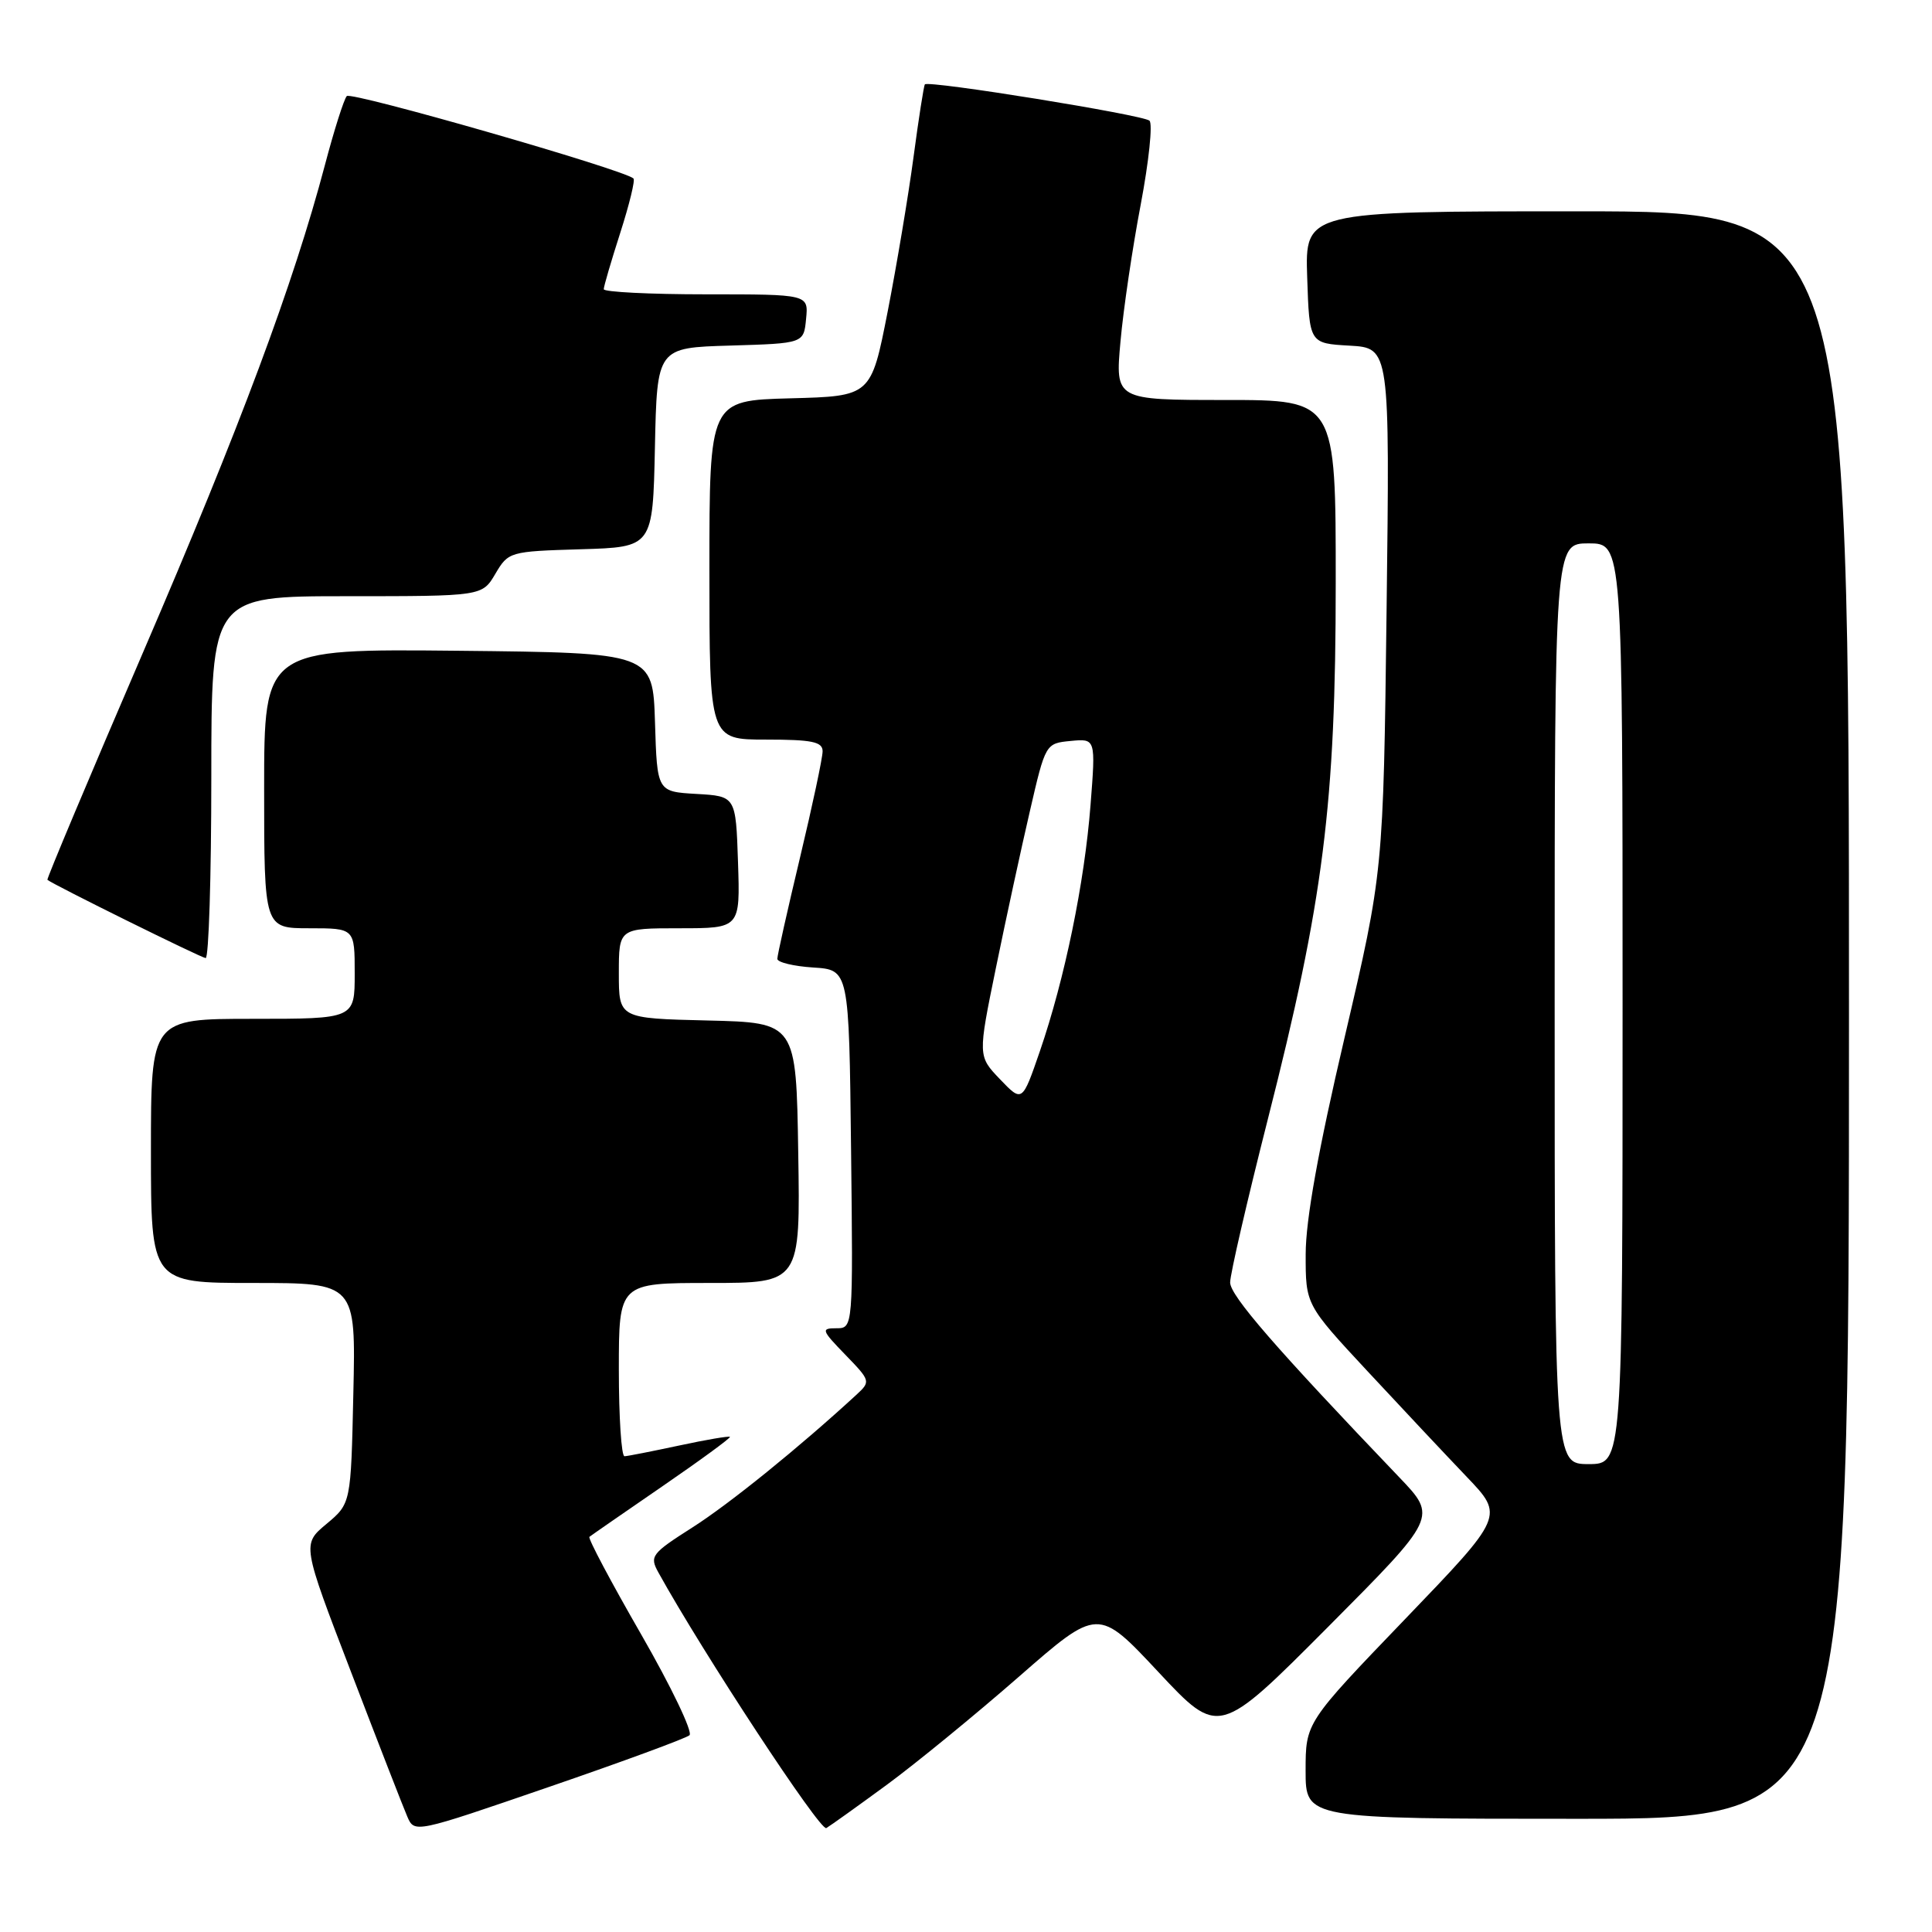 <?xml version="1.0" encoding="UTF-8" standalone="no"?>
<!DOCTYPE svg PUBLIC "-//W3C//DTD SVG 1.1//EN" "http://www.w3.org/Graphics/SVG/1.1/DTD/svg11.dtd" >
<svg xmlns="http://www.w3.org/2000/svg" xmlns:xlink="http://www.w3.org/1999/xlink" version="1.1" viewBox="0 0 256 256">
 <g >
 <path fill="currentColor"
d=" M 91.36 229.93 C 91.83 229.52 88.95 223.51 84.96 216.57 C 80.97 209.64 77.88 203.82 78.10 203.64 C 78.32 203.46 82.65 200.46 87.73 196.97 C 92.81 193.48 96.85 190.52 96.72 190.39 C 96.59 190.26 93.56 190.77 89.99 191.54 C 86.42 192.30 83.16 192.95 82.75 192.96 C 82.34 192.98 82.00 187.82 82.00 181.50 C 82.00 170.00 82.00 170.00 94.02 170.00 C 106.05 170.00 106.05 170.00 105.77 152.75 C 105.50 135.50 105.50 135.50 93.75 135.22 C 82.00 134.94 82.00 134.94 82.00 128.97 C 82.00 123.00 82.00 123.00 90.04 123.00 C 98.08 123.00 98.08 123.00 97.79 114.25 C 97.50 105.50 97.50 105.50 92.29 105.20 C 87.07 104.90 87.07 104.90 86.79 95.70 C 86.50 86.50 86.50 86.50 60.75 86.23 C 35.00 85.97 35.00 85.97 35.00 104.48 C 35.00 123.00 35.00 123.00 41.00 123.00 C 47.00 123.00 47.00 123.00 47.00 129.00 C 47.00 135.00 47.00 135.00 33.50 135.00 C 20.00 135.00 20.00 135.00 20.00 152.50 C 20.00 170.00 20.00 170.00 33.57 170.00 C 47.15 170.00 47.15 170.00 46.82 184.61 C 46.50 199.22 46.50 199.22 43.26 201.93 C 40.02 204.63 40.02 204.63 46.52 221.56 C 50.09 230.88 53.44 239.49 53.97 240.71 C 54.92 242.91 54.95 242.90 72.71 236.79 C 82.49 233.43 90.89 230.34 91.36 229.93 Z  M 117.50 236.50 C 121.35 233.67 129.22 227.23 135.00 222.18 C 145.50 213.00 145.50 213.00 153.50 221.56 C 161.50 230.11 161.50 230.11 175.98 215.57 C 190.45 201.02 190.45 201.02 185.42 195.76 C 169.01 178.60 163.00 171.68 163.00 169.93 C 163.00 168.85 165.25 159.11 168.00 148.28 C 175.37 119.31 176.99 106.55 176.99 77.25 C 177.00 53.00 177.00 53.00 162.38 53.00 C 147.77 53.00 147.77 53.00 148.47 45.25 C 148.85 40.99 150.06 32.83 151.15 27.11 C 152.23 21.40 152.76 16.39 152.31 15.99 C 151.46 15.22 123.01 10.62 122.55 11.18 C 122.41 11.35 121.73 15.68 121.05 20.79 C 120.37 25.90 118.82 35.13 117.62 41.29 C 115.42 52.50 115.42 52.50 104.71 52.78 C 94.00 53.07 94.00 53.07 94.00 75.53 C 94.00 98.00 94.00 98.00 101.50 98.00 C 107.62 98.00 109.00 98.29 109.00 99.55 C 109.00 100.41 107.65 106.76 106.00 113.66 C 104.35 120.57 103.00 126.59 103.00 127.05 C 103.00 127.51 105.14 128.03 107.75 128.20 C 112.50 128.50 112.50 128.50 112.77 152.25 C 113.04 176.00 113.04 176.00 110.82 176.00 C 108.76 176.00 108.85 176.25 112.01 179.51 C 115.37 182.98 115.39 183.05 113.46 184.83 C 105.89 191.80 96.63 199.29 91.74 202.40 C 86.31 205.86 86.05 206.21 87.24 208.36 C 93.12 219.00 108.69 242.70 109.49 242.23 C 110.05 241.90 113.65 239.32 117.50 236.50 Z  M 245.00 134.50 C 245.00 28.00 245.00 28.00 208.96 28.00 C 172.92 28.00 172.92 28.00 173.21 36.75 C 173.50 45.50 173.50 45.50 178.83 45.80 C 184.16 46.11 184.16 46.11 183.73 80.80 C 183.30 115.50 183.30 115.50 178.16 137.50 C 174.68 152.35 173.01 161.67 173.01 166.18 C 173.00 172.87 173.00 172.87 181.19 181.68 C 185.70 186.53 191.62 192.83 194.35 195.69 C 199.31 200.88 199.31 200.88 186.16 214.56 C 173.00 228.25 173.00 228.25 173.00 234.63 C 173.00 241.00 173.00 241.00 209.00 241.00 C 245.00 241.00 245.00 241.00 245.00 134.50 Z  M 28.00 103.00 C 28.00 79.00 28.00 79.00 45.94 79.00 C 63.89 79.00 63.89 79.00 65.64 76.03 C 67.36 73.11 67.54 73.06 76.95 72.78 C 86.50 72.50 86.50 72.50 86.78 59.29 C 87.06 46.07 87.06 46.07 96.78 45.79 C 106.50 45.50 106.50 45.50 106.81 42.25 C 107.13 39.00 107.13 39.00 93.56 39.00 C 86.10 39.00 80.00 38.69 80.00 38.32 C 80.00 37.95 80.99 34.58 82.19 30.84 C 83.39 27.10 84.18 23.87 83.94 23.65 C 82.64 22.46 46.52 12.09 45.95 12.73 C 45.57 13.16 44.27 17.25 43.06 21.84 C 38.89 37.62 31.82 56.56 18.95 86.45 C 11.86 102.92 6.16 116.48 6.28 116.58 C 7.01 117.20 26.64 126.91 27.25 126.95 C 27.66 126.98 28.00 116.20 28.00 103.00 Z  M 132.51 143.01 C 129.57 139.94 129.57 139.94 131.97 128.22 C 133.29 121.77 135.31 112.45 136.46 107.50 C 138.53 98.52 138.55 98.50 141.87 98.18 C 145.19 97.86 145.19 97.86 144.50 106.68 C 143.70 116.99 141.08 129.71 137.79 139.29 C 135.45 146.08 135.45 146.08 132.51 143.01 Z  M 206.00 133.00 C 206.00 72.00 206.00 72.00 210.50 72.00 C 215.00 72.00 215.00 72.00 215.00 133.00 C 215.00 194.00 215.00 194.00 210.50 194.00 C 206.00 194.00 206.00 194.00 206.00 133.00 Z "/>
</g>
</svg>